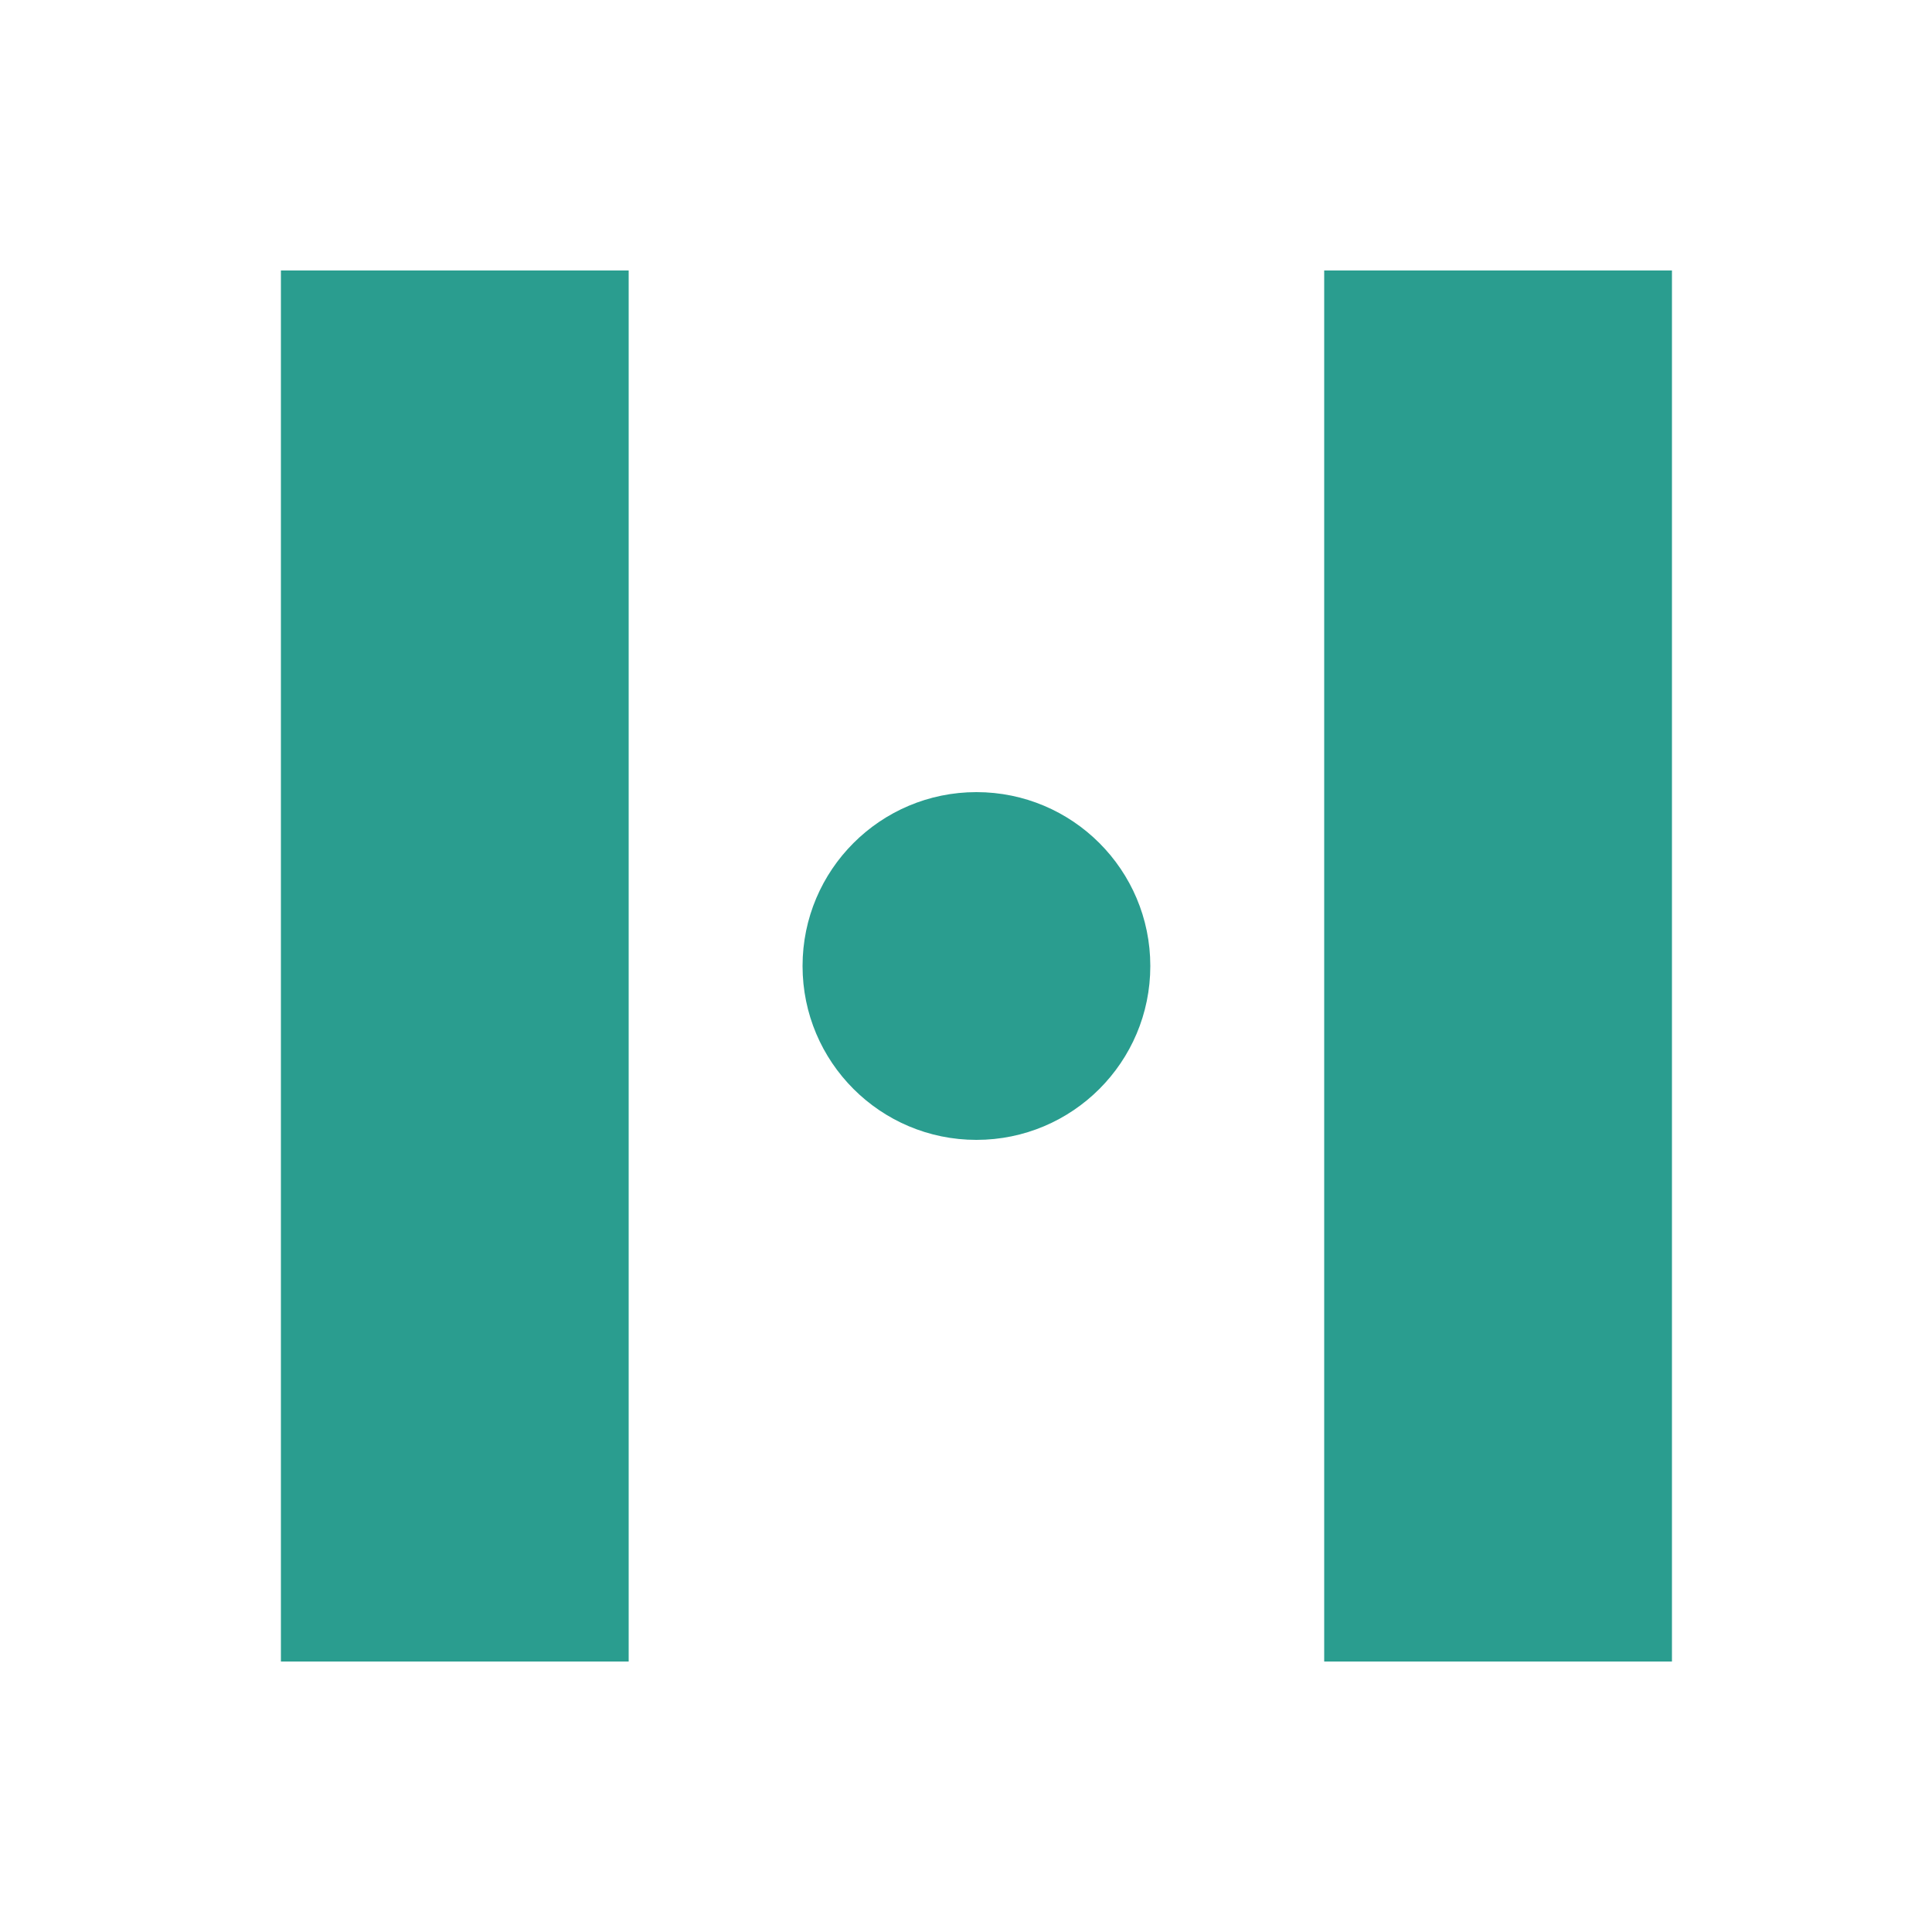 <svg id="Ebene_1" data-name="Ebene 1" xmlns="http://www.w3.org/2000/svg" viewBox="0 0 200 200"><defs><style>.cls-1{fill:#2a9d8f;}</style></defs><title>Zeichenfläche 19 Kopie</title><rect class="cls-1" x="29.08" y="28" width="36" height="144"/><rect class="cls-1" x="137.08" y="28" width="36" height="144"/><circle class="cls-1" cx="101.08" cy="100" r="18"/></svg>